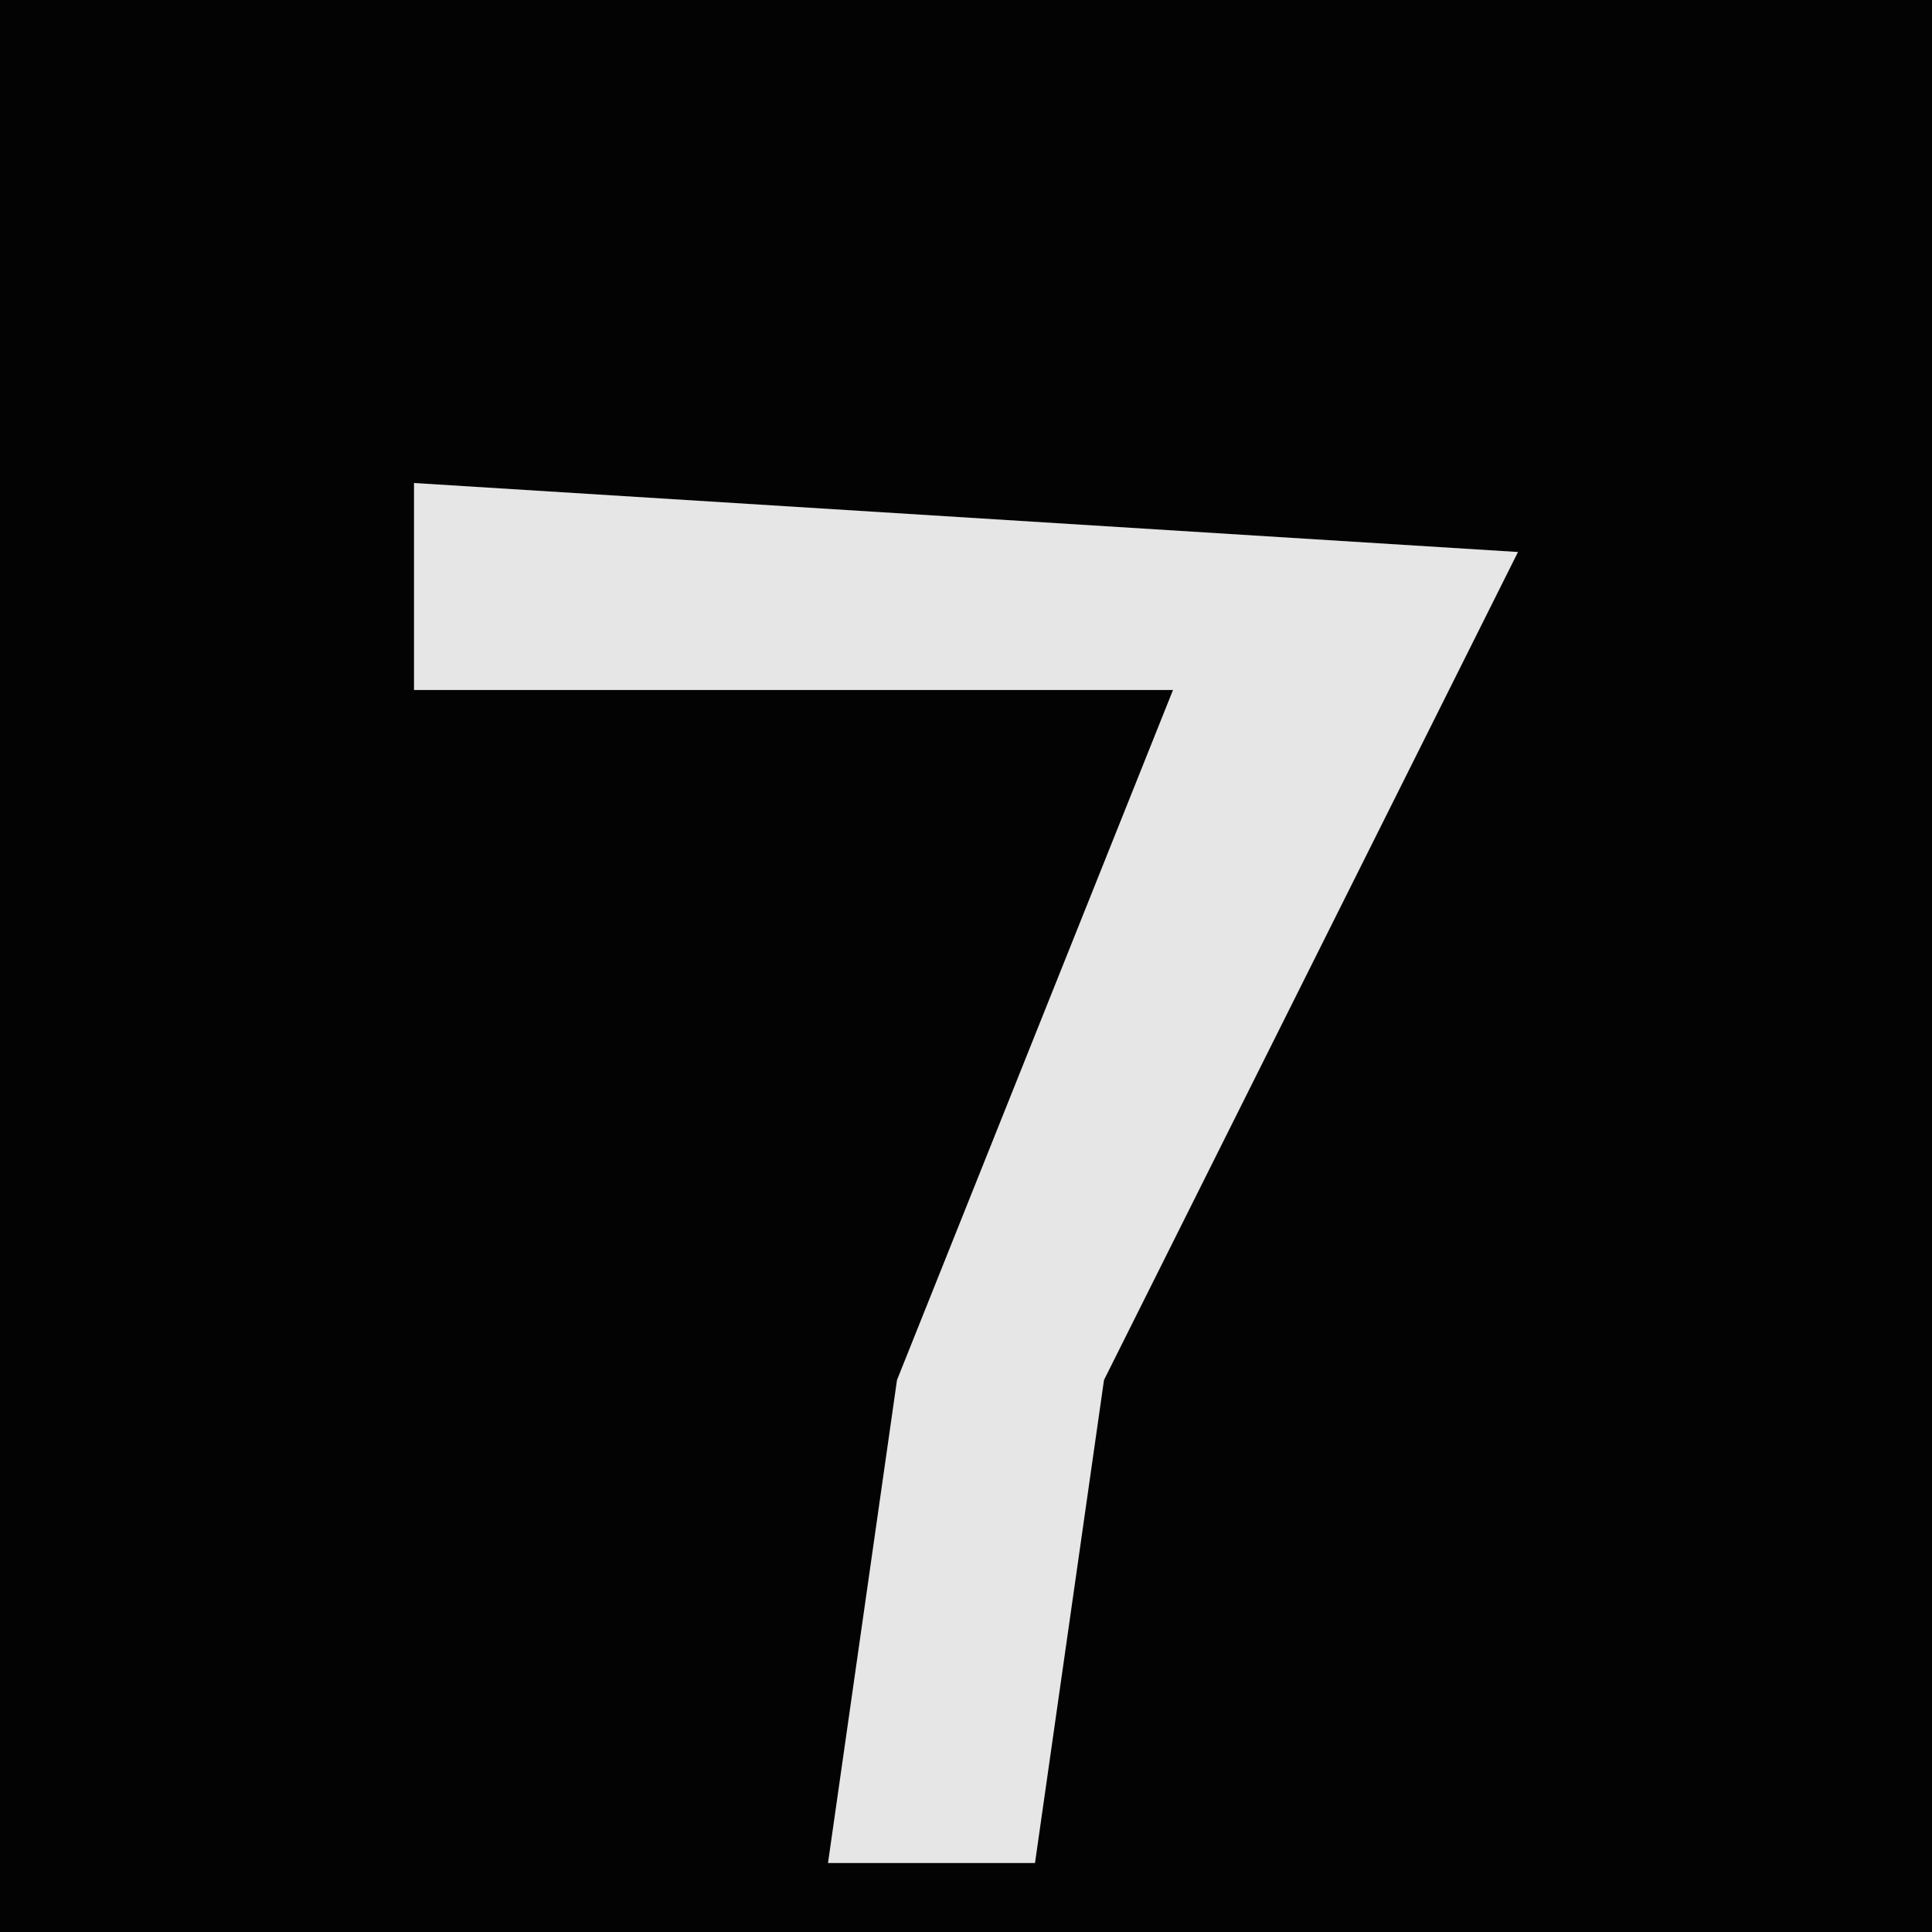 <?xml version="1.0" encoding="UTF-8"?>
<svg version="1.1" xmlns="http://www.w3.org/2000/svg" width="28" height="28">
<path d="M0,0 L28,0 L28,28 L0,28 Z " fill="#030303" transform="translate(0,0)"/>
<path d="M0,0 L16,1 L10,13 L9,20 L6,20 L7,13 L11,3 L0,3 Z " fill="#E6E6E6" transform="translate(6,7)"/>
</svg>

